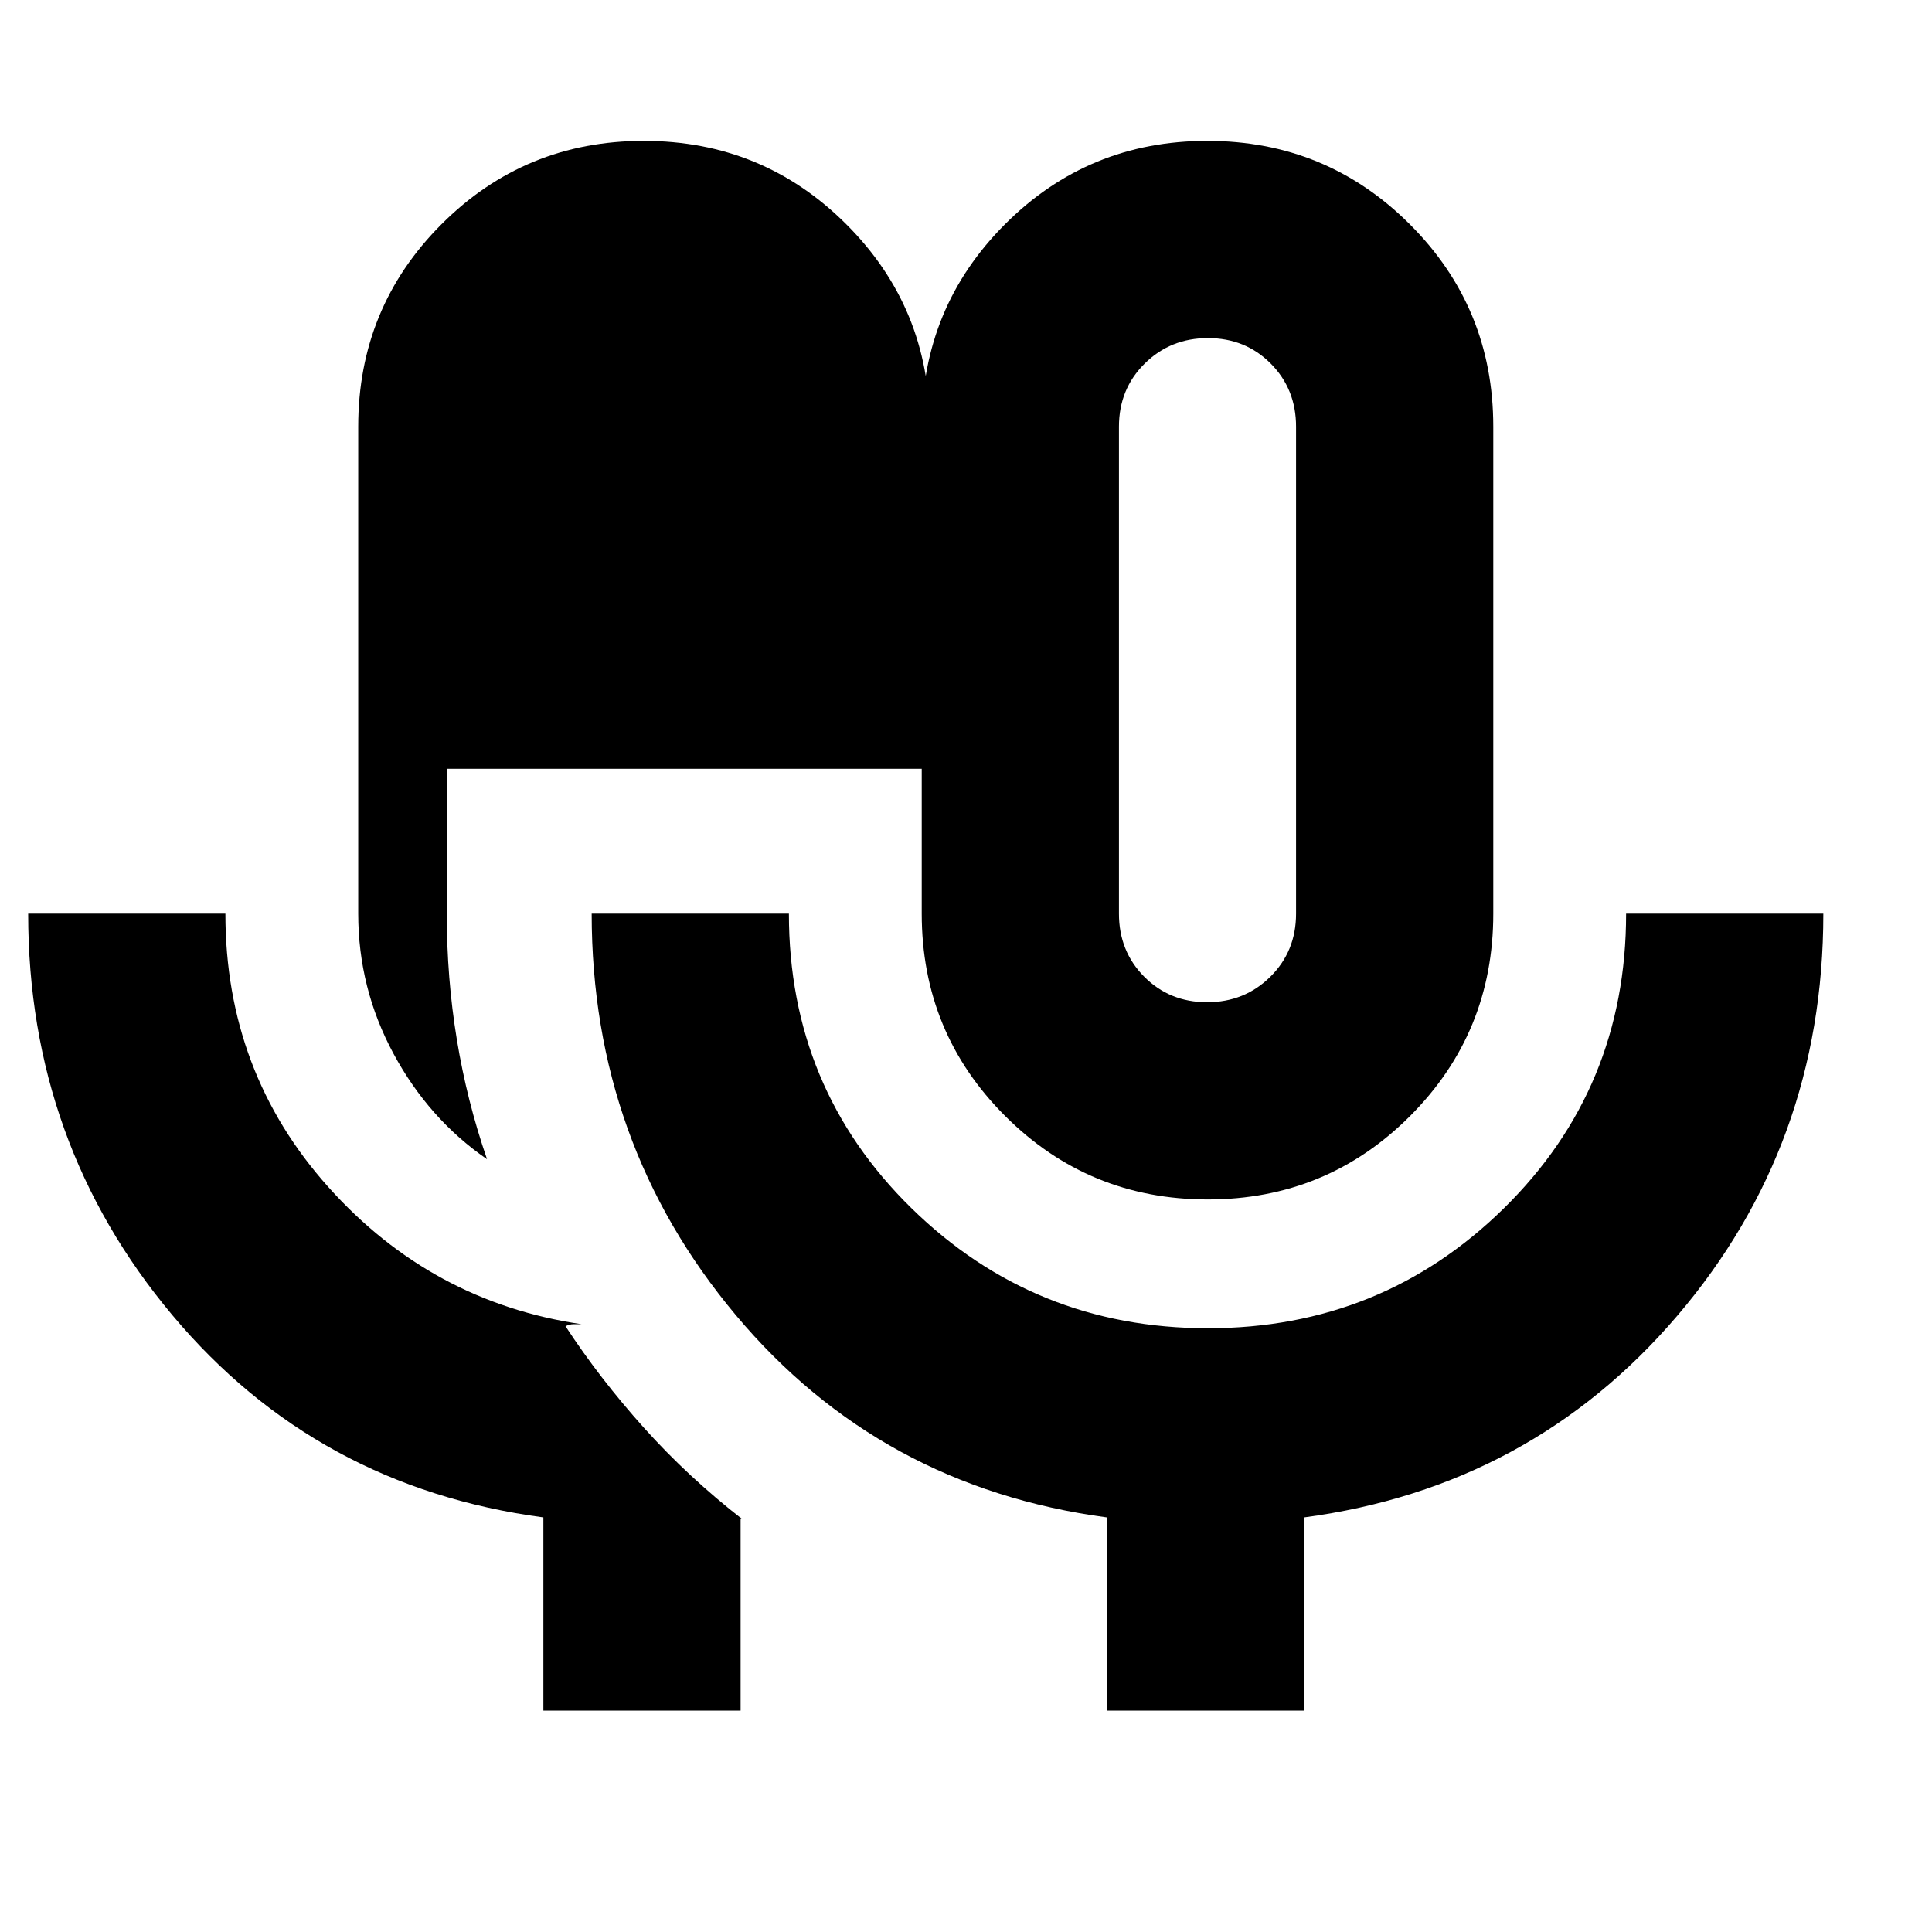 <svg xmlns="http://www.w3.org/2000/svg" height="20" viewBox="0 -960 960 960" width="20"><path d="M270-110v-96Q157.2-221.105 85.6-306.552 14-392 14-506h98q0 78.68 51.16 135.84T289-302h-4q-2 0-4 1 17 26 39 50.5t49 45.5q0-.625-.9-.438-.9.188-.1-.562v96h-98Zm-28-274q-29-20-46.5-52.5T178-506v-242q0-59.167 41.382-100.583Q260.765-890 319.882-890 379-890 420.5-848.583 462-807.167 462-748v170H222v72q0 32.033 5 62.517Q232-413 242-384Zm358.118 20Q541-364 499.5-405.417 458-446.833 458-506v-242q0-59.167 41.382-100.583Q540.765-890 599.882-890 659-890 700.5-848.583 742-807.167 742-748v242q0 59.167-41.382 100.583Q659.235-364 600.118-364ZM550-110v-96q-112.8-15.105-184.4-100.552Q294-392 294-506h98q0 86.68 60.906 146.34T600.226-300q86.414 0 147.094-59.66Q808-419.32 808-506h98q0 114.772-72.6 199.834Q760.8-221.105 648-206v96h-98Zm49.789-352q18.611 0 31.411-12.65T644-506v-242q0-18.7-12.589-31.35-12.59-12.65-31.2-12.65-18.611 0-31.411 12.65T556-748v242q0 18.7 12.589 31.35 12.59 12.65 31.2 12.65ZM600-627Z"/></svg>